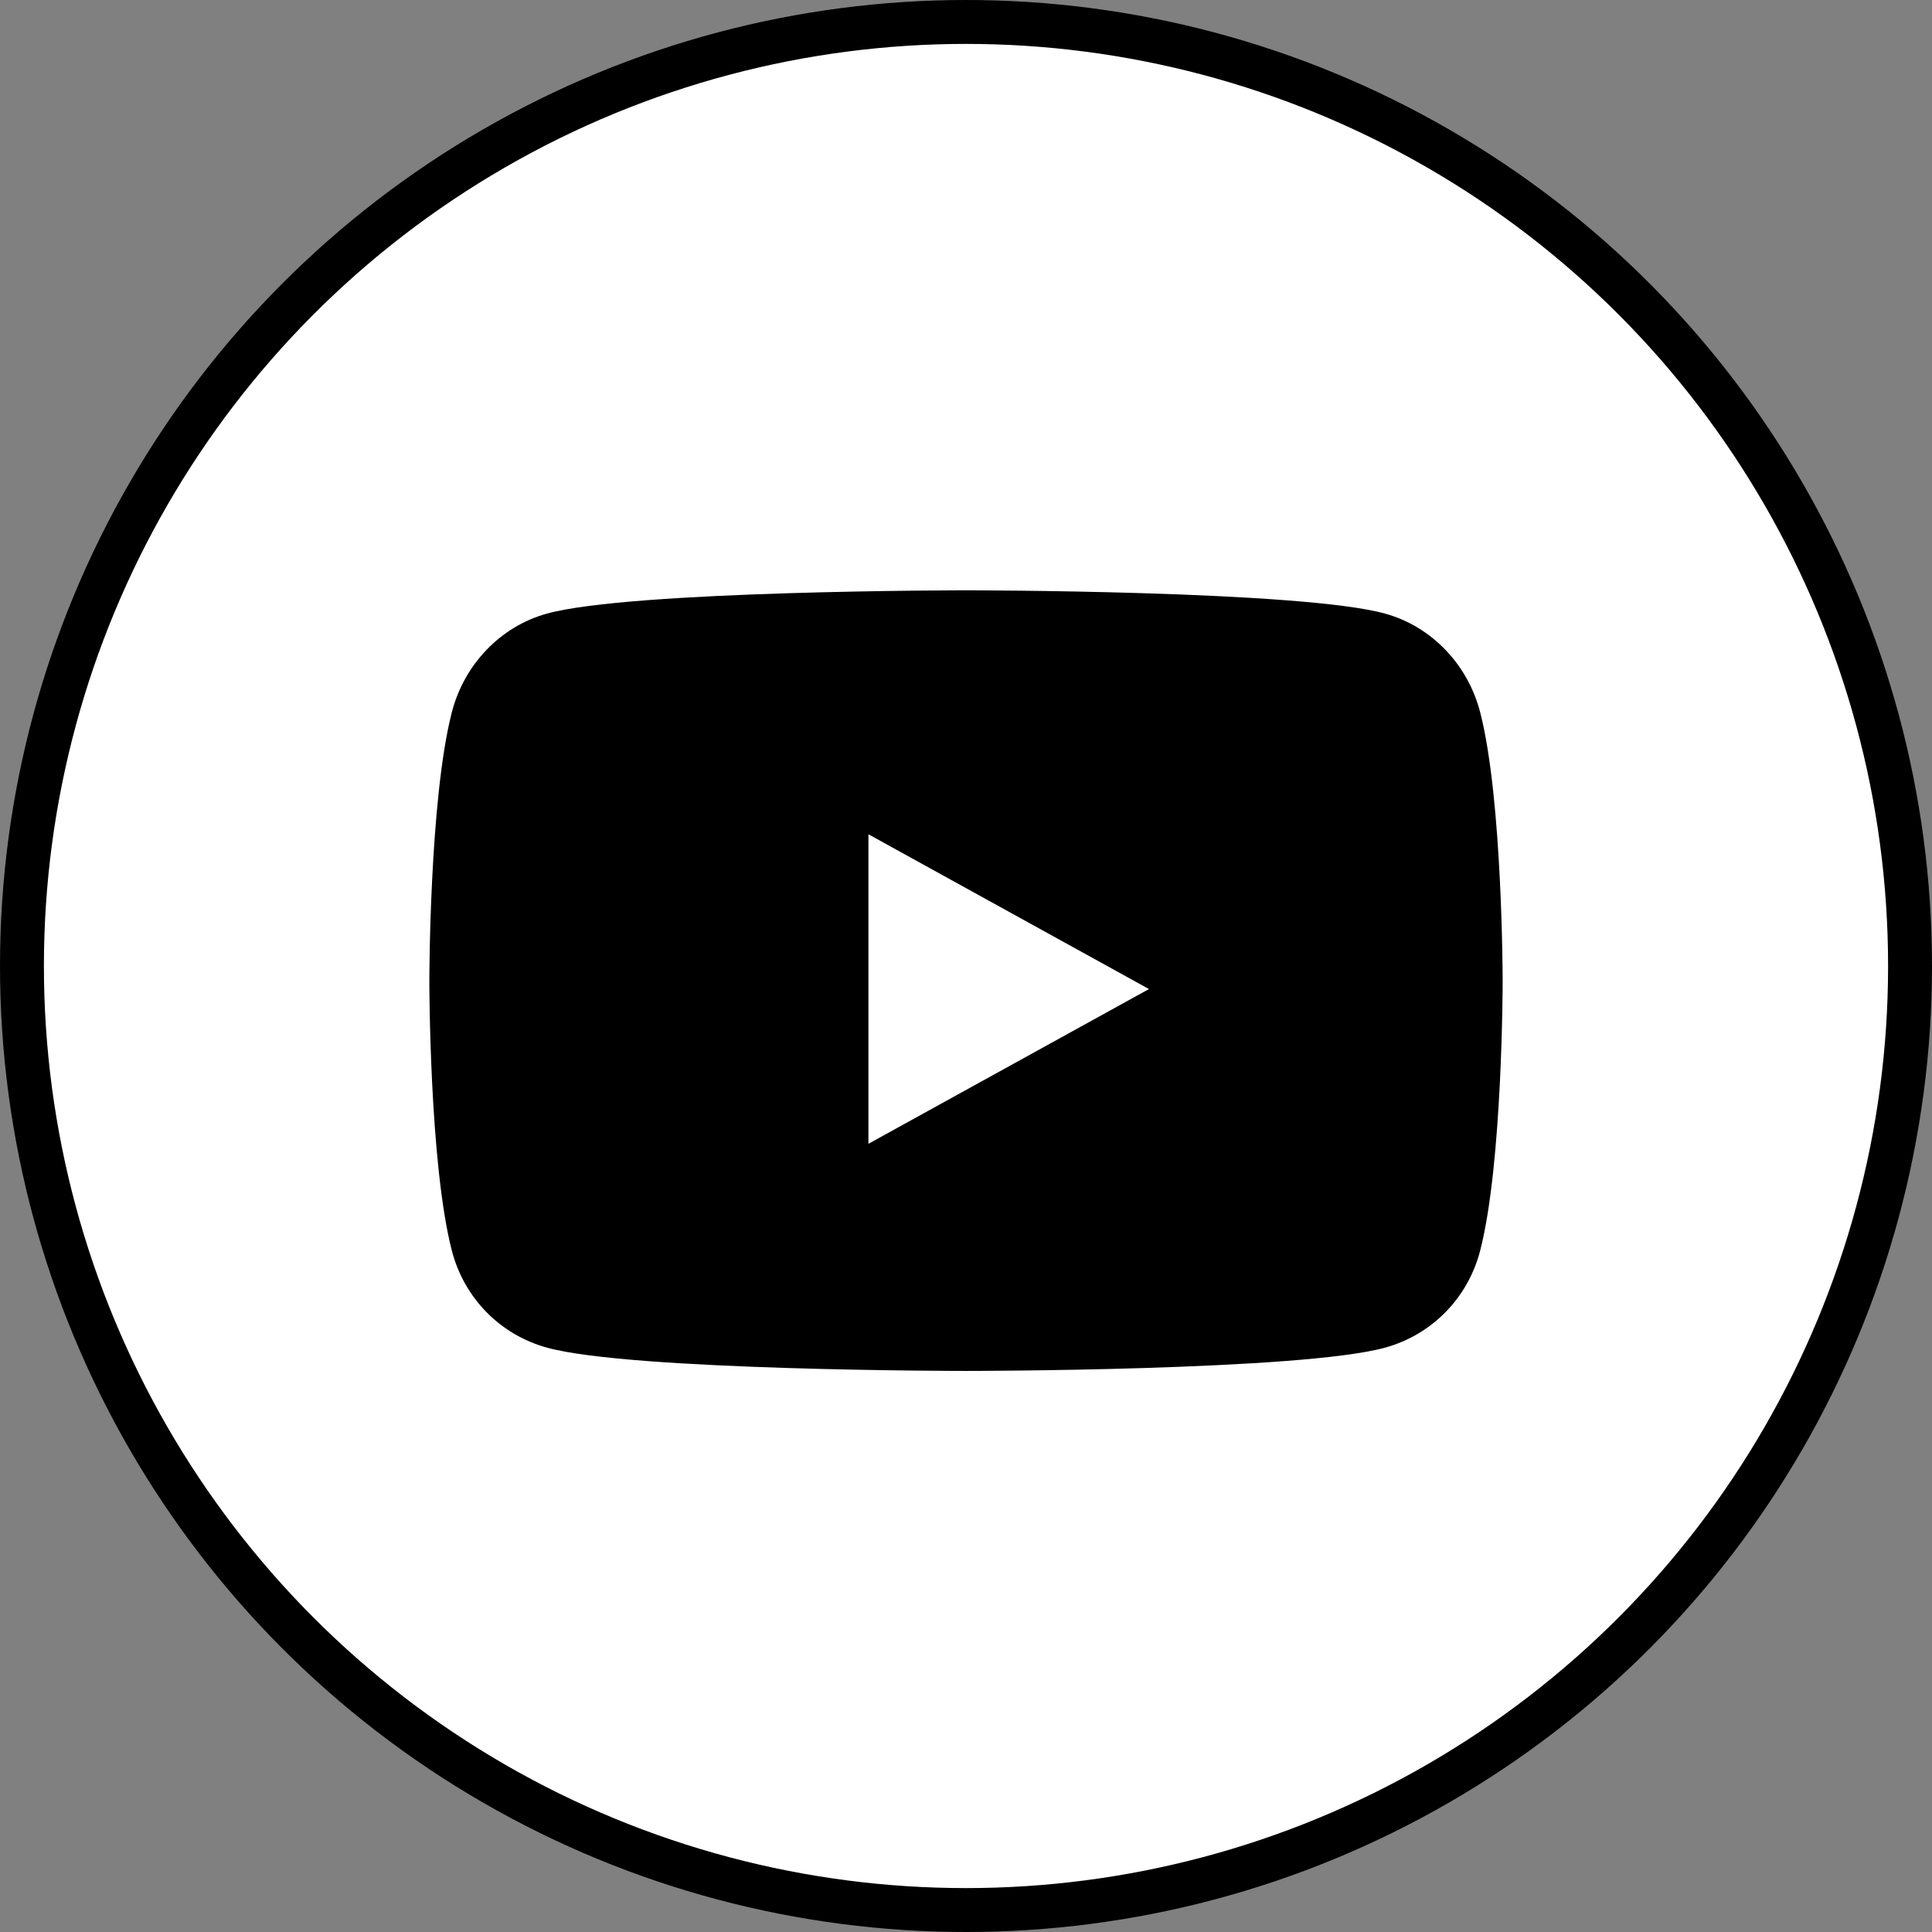 <?xml version="1.0" encoding="UTF-8"?>
<svg width="44px" height="44px" viewBox="0 0 44 44" version="1.1" xmlns="http://www.w3.org/2000/svg" xmlns:xlink="http://www.w3.org/1999/xlink">
    <rect x="0" y="0" width="44" height="44" fill="#808080" stroke="none"/>
    <!-- Generator: Sketch 53.2 (72643) - https://sketchapp.com -->
    <title>youtube</title>
    <desc>Created with Sketch.</desc>
    <g id="Design-Wider---AAFF" stroke="none" stroke-width="1" fill="none" fill-rule="evenodd">
        <g id="Desktop-HD---MVP-w---contractar" transform="translate(-280, -2839)">
            <g id="youtube" transform="translate(280, 2839)">
                <circle id="Oval" stroke="#000000" stroke-width="1" fill="#FFFFFF" fill-rule="evenodd" cx="22" cy="22" r="21.5"></circle>
                <path d="M33.711,16.226 C33.43,15.131 32.602,14.269 31.55,13.976 C29.644,13.444 22,13.444 22,13.444 C22,13.444 14.356,13.444 12.45,13.976 C11.398,14.269 10.57,15.131 10.289,16.226 C9.778,18.211 9.778,22.351 9.778,22.351 C9.778,22.351 9.778,26.492 10.289,28.477 C10.57,29.571 11.398,30.398 12.45,30.69 C14.356,31.222 22,31.222 22,31.222 C22,31.222 29.644,31.222 31.55,30.69 C32.602,30.398 33.43,29.571 33.711,28.477 C34.222,26.492 34.222,22.351 34.222,22.351 C34.222,22.351 34.222,18.211 33.711,16.226 Z M19.778,26.049 L19.778,19 L26.167,22.525 L19.778,26.049 Z" id="Shape" fill="#000000" fill-rule="nonzero"></path>
            </g>
        </g>
    </g>
</svg>